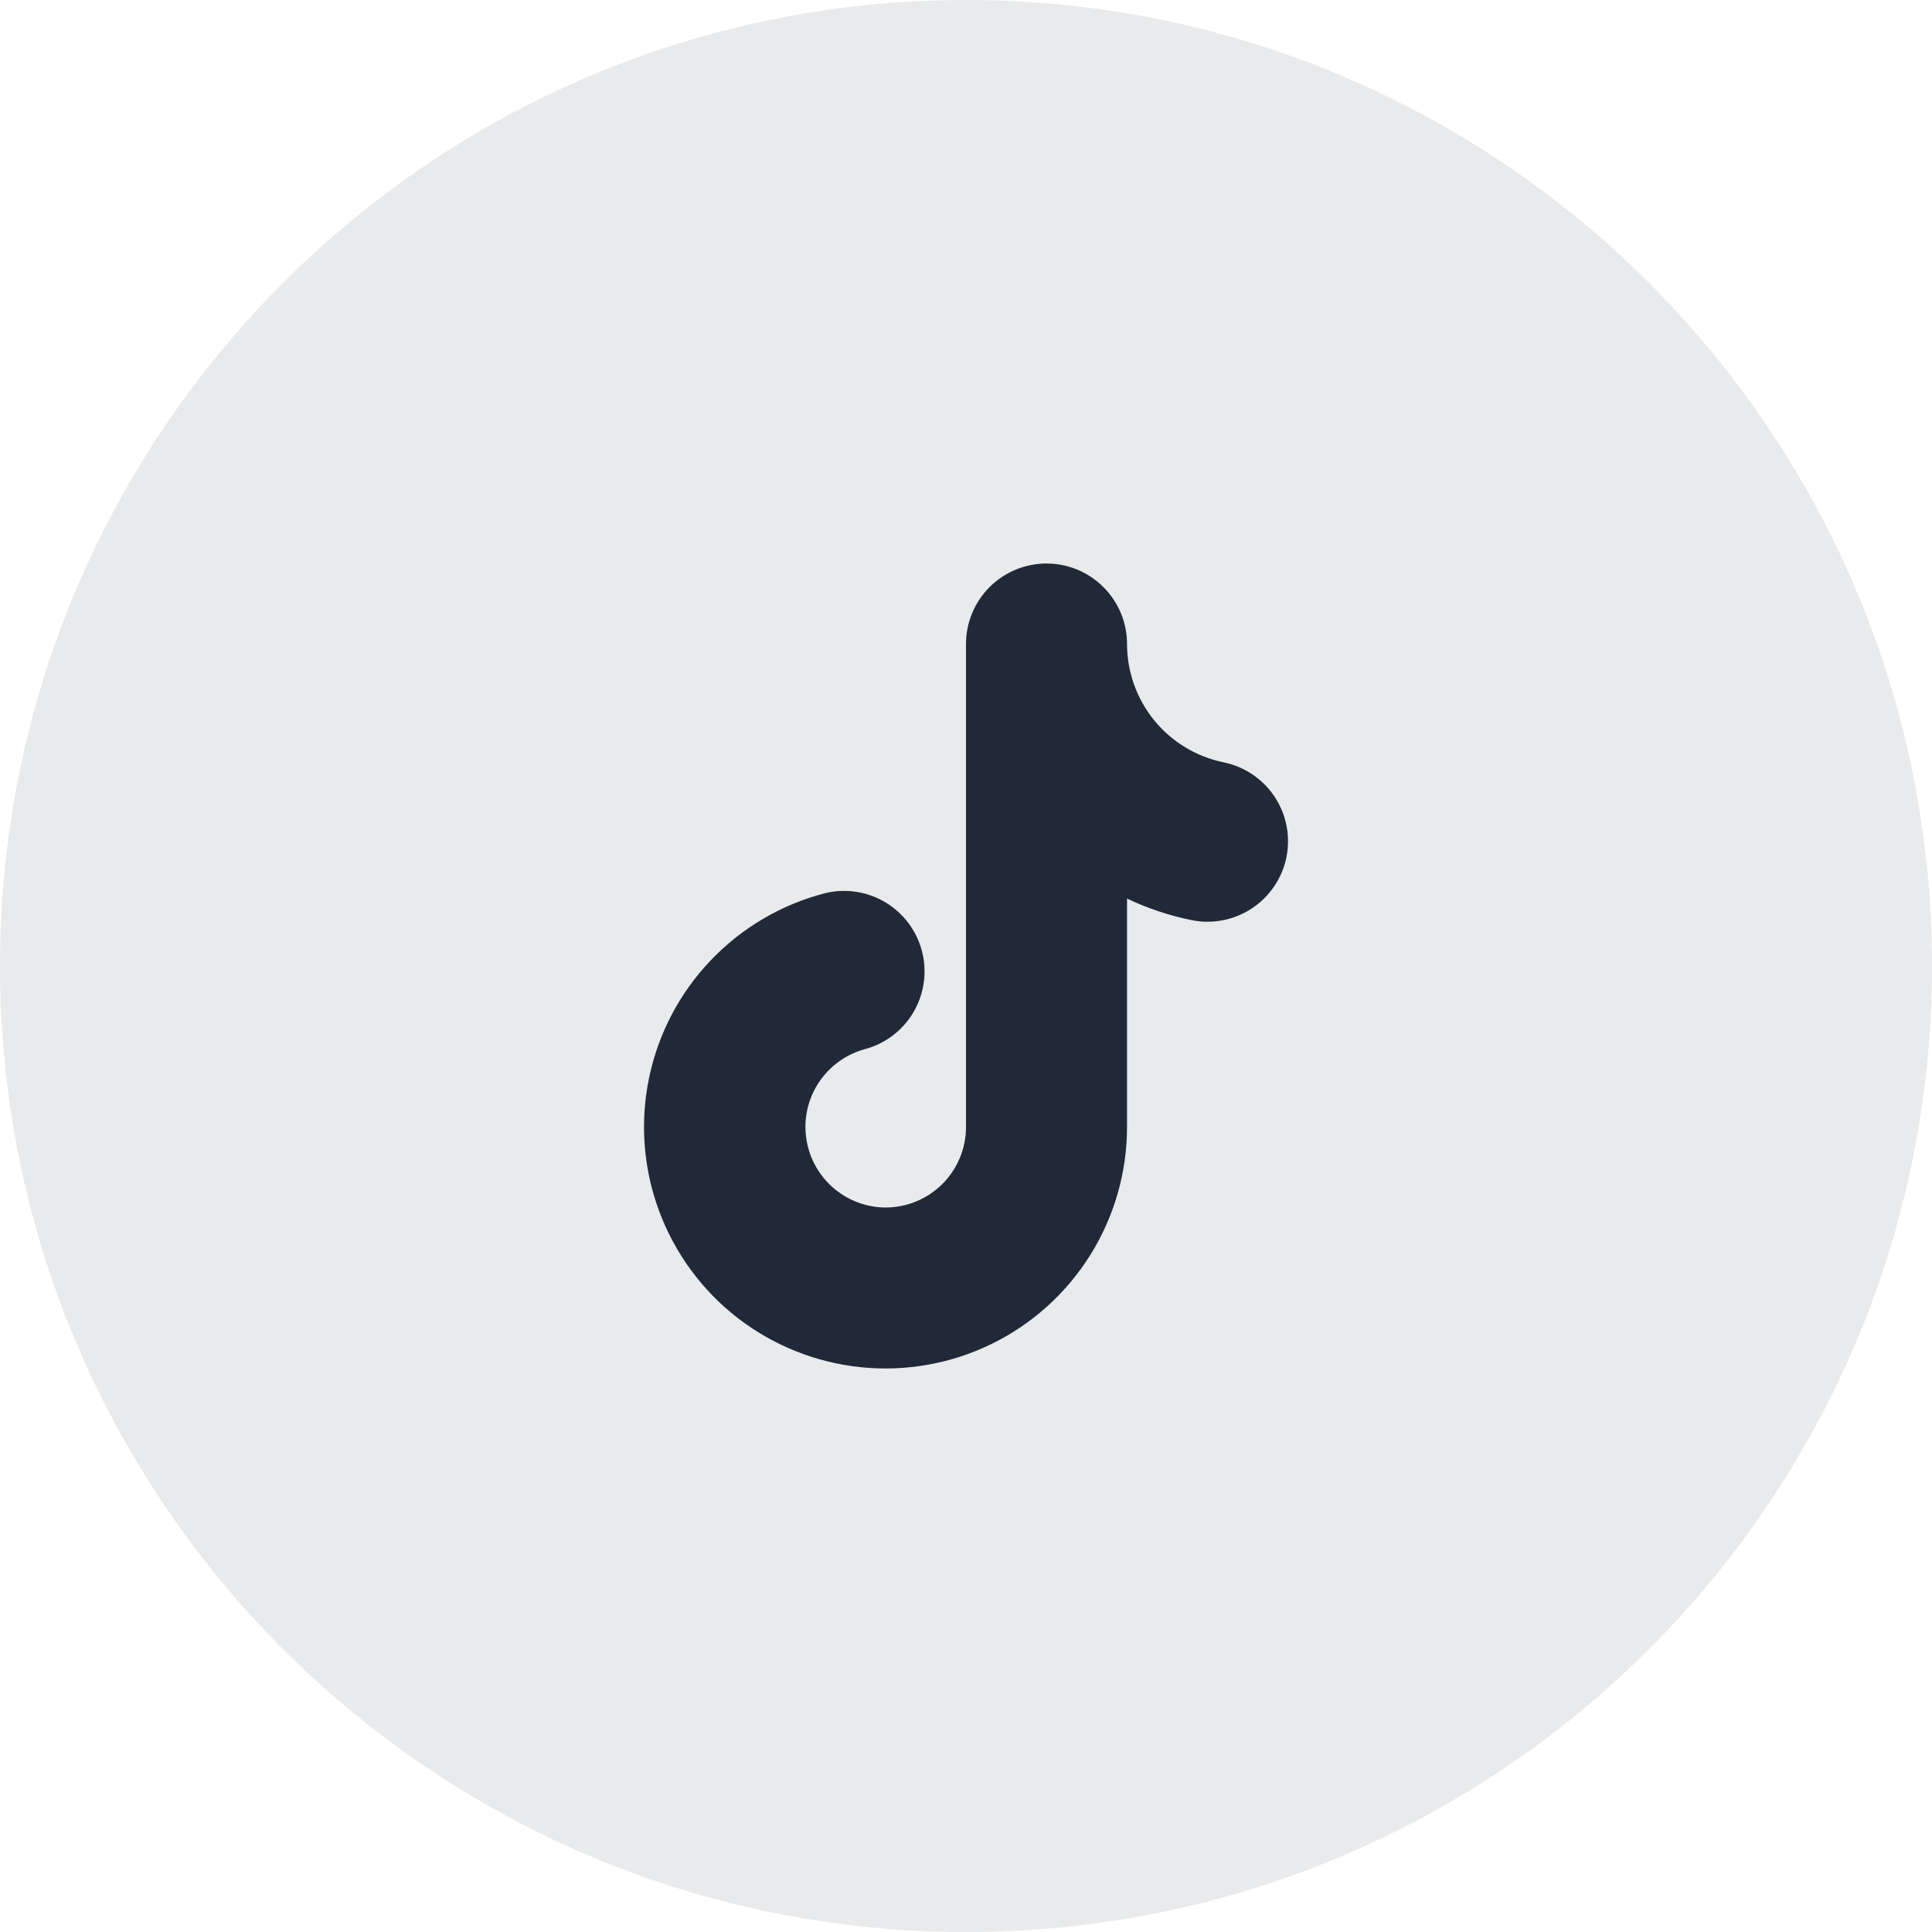<svg width="40" height="40" viewBox="0 0 40 40" fill="none" xmlns="http://www.w3.org/2000/svg">
<path opacity="0.1" fill-rule="evenodd" clip-rule="evenodd" d="M0 20C0 8.954 8.954 0 20 0C31.046 0 40 8.954 40 20C40 31.046 31.046 40 20 40C8.954 40 0 31.046 0 20Z" fill="#1F2937"/>
<g clip-path="url(#clip0_1172_5175)">
<path fill-rule="evenodd" clip-rule="evenodd" d="M21.667 11.667C22.109 11.667 22.533 11.842 22.845 12.155C23.158 12.467 23.334 12.891 23.334 13.333C23.334 13.909 23.533 14.467 23.897 14.914C24.261 15.36 24.768 15.667 25.332 15.783C25.765 15.871 26.145 16.128 26.39 16.496C26.634 16.865 26.721 17.315 26.634 17.748C26.546 18.182 26.289 18.562 25.921 18.806C25.552 19.05 25.102 19.138 24.669 19.05C24.207 18.956 23.759 18.806 23.334 18.604V23.333C23.334 24.269 23.071 25.185 22.576 25.979C22.081 26.772 21.374 27.411 20.534 27.823C19.695 28.234 18.756 28.402 17.826 28.307C16.896 28.212 16.011 27.858 15.271 27.286C14.532 26.713 13.968 25.944 13.644 25.067C13.319 24.19 13.248 23.239 13.437 22.323C13.625 21.408 14.067 20.563 14.712 19.886C15.357 19.208 16.179 18.725 17.084 18.492C17.51 18.389 17.958 18.458 18.333 18.683C18.708 18.909 18.98 19.272 19.089 19.696C19.198 20.12 19.136 20.569 18.917 20.948C18.698 21.326 18.338 21.604 17.916 21.719C17.525 21.823 17.186 22.065 16.96 22.4C16.734 22.735 16.638 23.141 16.689 23.542C16.74 23.943 16.935 24.312 17.237 24.58C17.54 24.848 17.929 24.998 18.334 25C18.776 25 19.199 24.825 19.512 24.512C19.825 24.199 20 23.775 20 23.333V13.333C20 12.891 20.176 12.467 20.488 12.155C20.801 11.842 21.225 11.667 21.667 11.667Z" fill="#1F2937"/>
</g>
<defs>
<clipPath id="clip0_1172_5175">
<rect width="20" height="20" fill="white" transform="translate(10 10)"/>
</clipPath>
</defs>
</svg>
